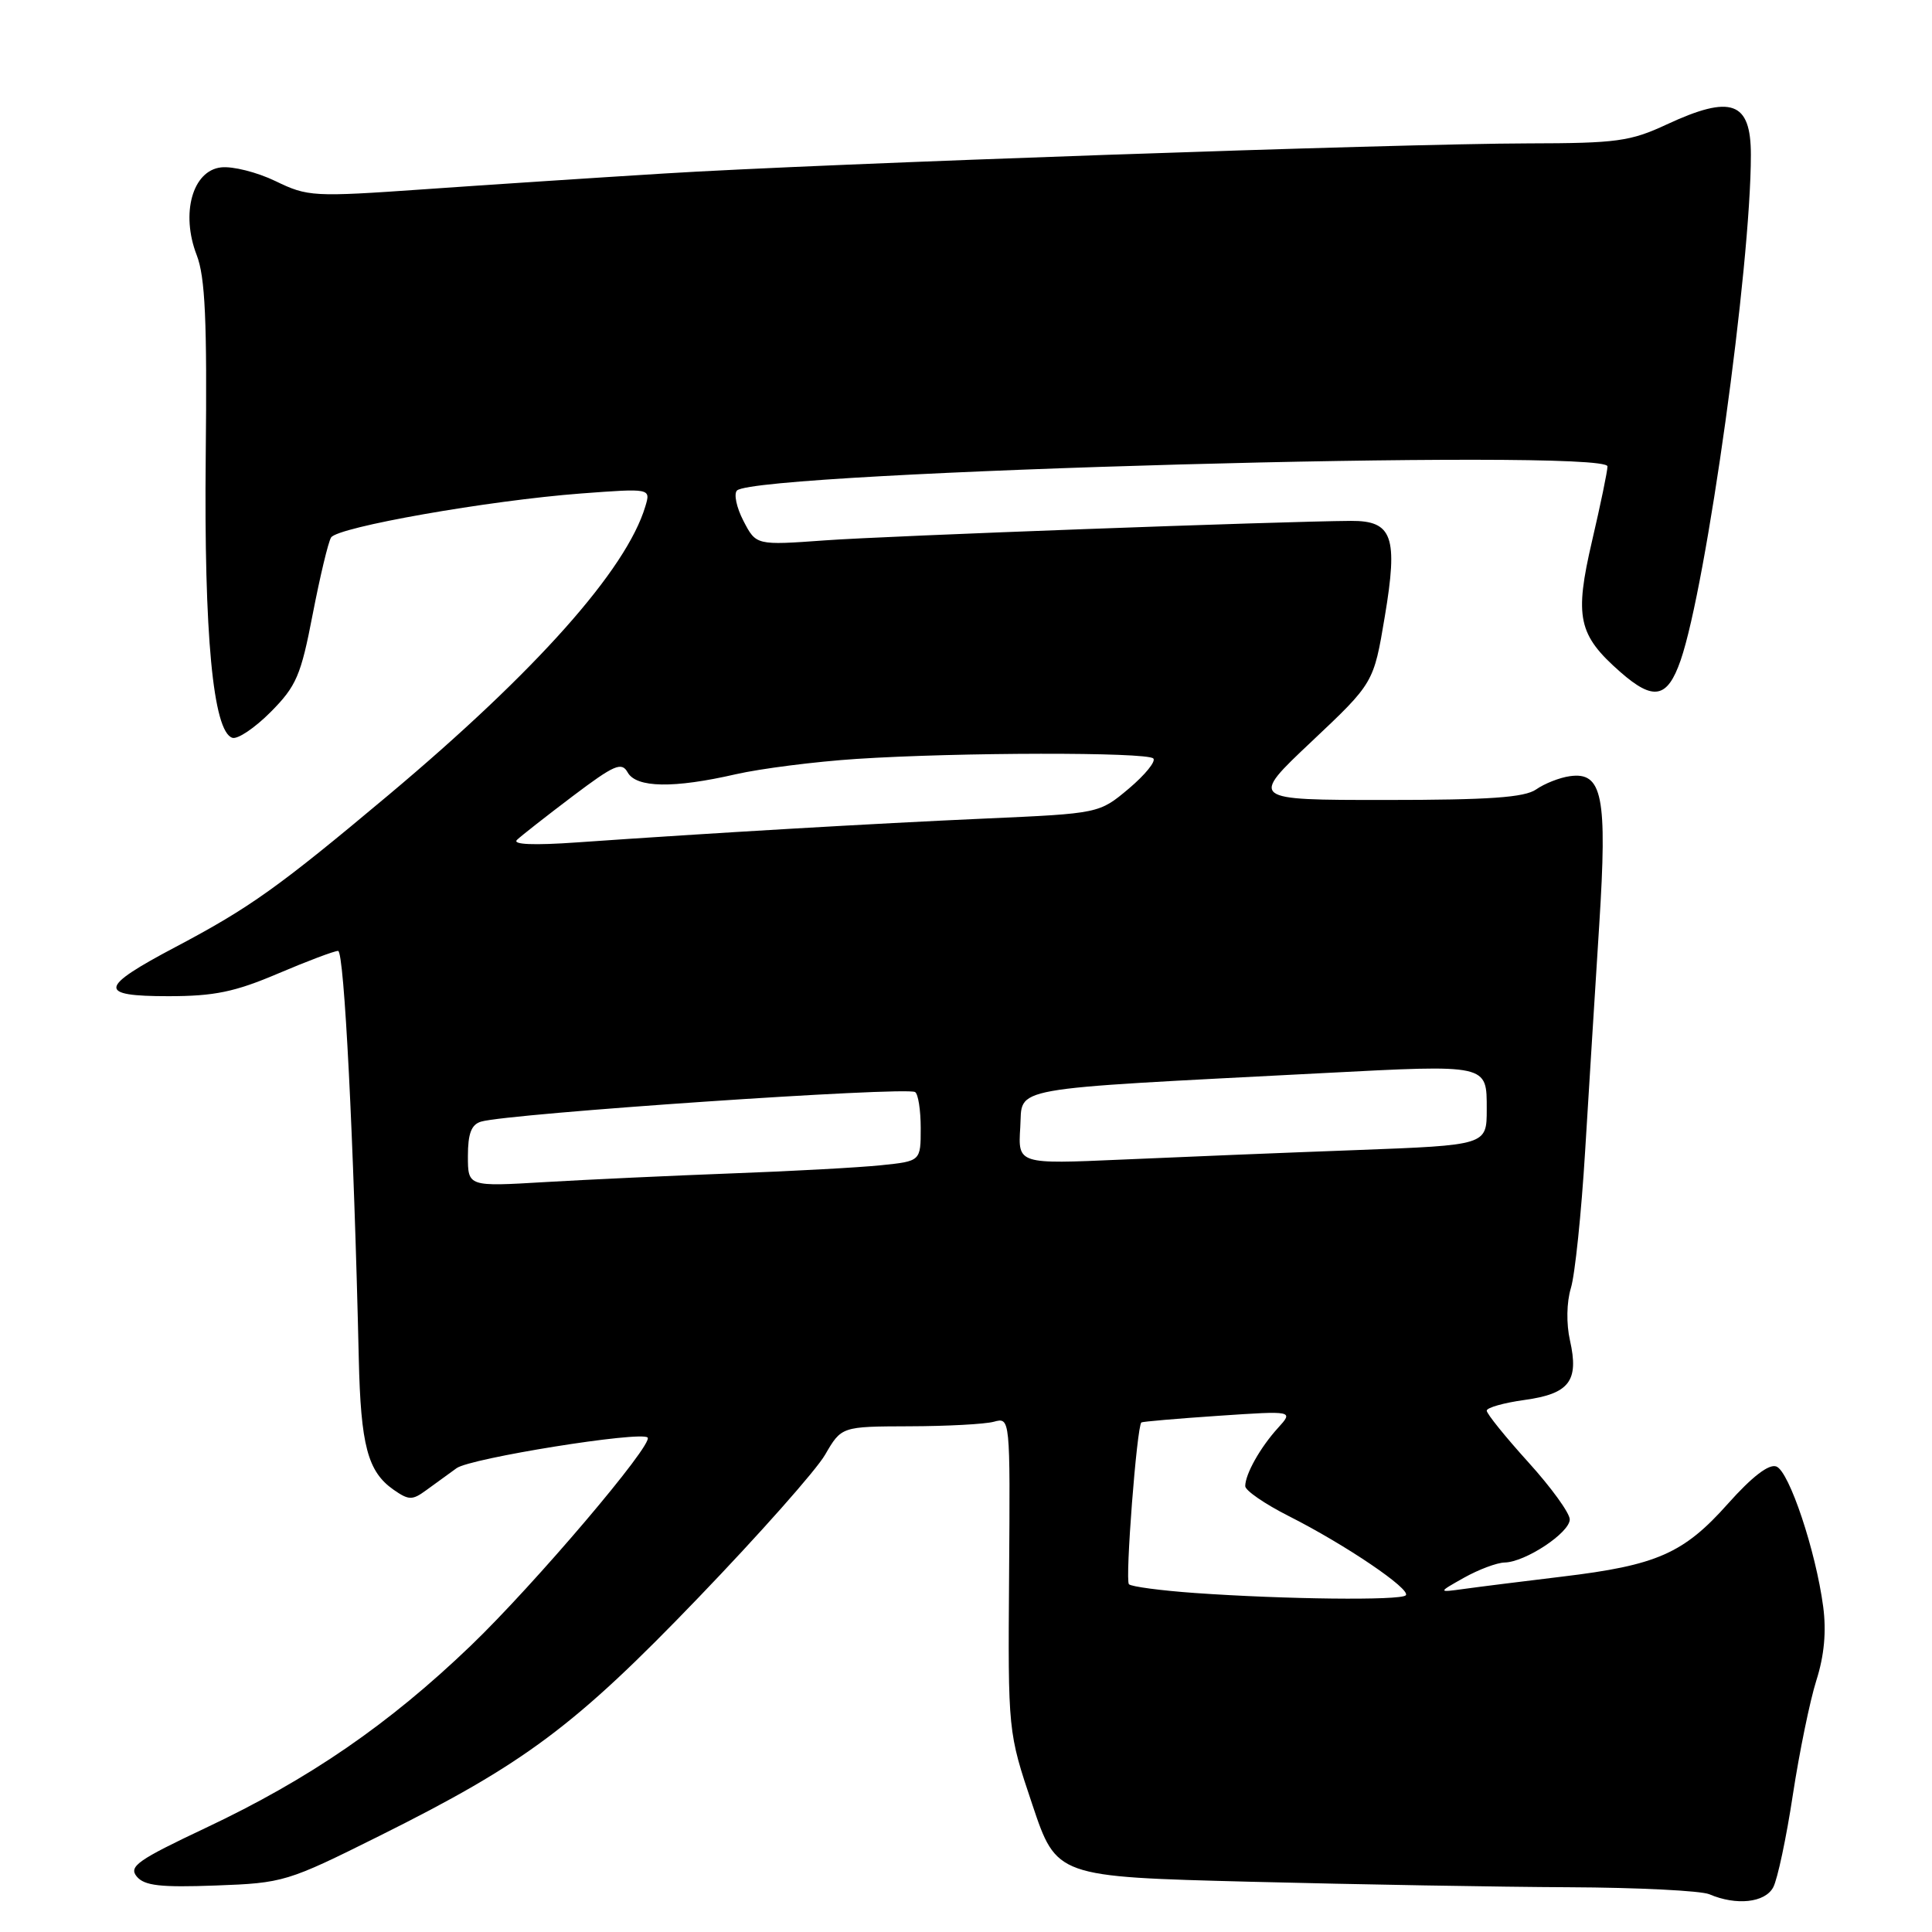 <?xml version="1.0" encoding="UTF-8" standalone="no"?>
<!DOCTYPE svg PUBLIC "-//W3C//DTD SVG 1.1//EN" "http://www.w3.org/Graphics/SVG/1.1/DTD/svg11.dtd" >
<svg xmlns="http://www.w3.org/2000/svg" xmlns:xlink="http://www.w3.org/1999/xlink" version="1.1" viewBox="0 0 256 256">
 <g >
 <path fill="currentColor"
d=" M 234.96 250.08 C 235.53 249.02 236.70 243.51 237.56 237.83 C 238.43 232.15 239.83 225.32 240.68 222.65 C 241.72 219.38 242.02 216.18 241.58 212.88 C 240.60 205.50 237.08 194.97 235.38 194.32 C 234.40 193.94 232.17 195.65 228.96 199.25 C 223.09 205.85 219.53 207.41 207.00 208.91 C 201.78 209.54 195.93 210.27 194.00 210.54 C 190.50 211.02 190.50 211.02 194.00 209.05 C 195.93 207.97 198.35 207.06 199.38 207.04 C 202.13 206.98 208.00 203.09 208.00 201.33 C 208.00 200.49 205.53 197.08 202.50 193.74 C 199.47 190.39 197.00 187.33 197.00 186.92 C 197.00 186.52 199.26 185.88 202.02 185.50 C 207.95 184.68 209.24 182.99 208.03 177.62 C 207.53 175.40 207.58 172.56 208.15 170.68 C 208.69 168.93 209.54 160.75 210.04 152.50 C 210.54 144.25 211.39 130.75 211.91 122.50 C 212.99 105.51 212.34 102.23 208.00 102.85 C 206.65 103.04 204.65 103.83 203.55 104.60 C 202.02 105.67 197.36 106.00 183.57 106.00 C 165.58 106.00 165.58 106.00 173.80 98.25 C 182.02 90.50 182.02 90.50 183.49 81.71 C 185.27 71.12 184.52 68.99 179.01 69.02 C 169.66 69.08 117.40 71.01 109.34 71.60 C 100.19 72.26 100.19 72.26 98.51 69.02 C 97.58 67.23 97.21 65.42 97.66 64.99 C 100.33 62.49 213.00 59.37 213.00 61.80 C 213.00 62.42 212.08 66.86 210.96 71.66 C 208.60 81.80 209.10 84.13 214.72 89.06 C 219.10 92.90 220.94 92.54 222.69 87.50 C 226.12 77.60 232.00 35.31 232.00 20.51 C 232.00 13.44 229.41 12.51 220.85 16.49 C 216.02 18.74 214.23 18.98 202.50 19.00 C 185.28 19.03 108.85 21.69 88.00 22.99 C 78.92 23.55 64.62 24.49 56.22 25.08 C 41.49 26.11 40.78 26.07 36.51 24.00 C 34.07 22.82 30.82 22.00 29.29 22.18 C 25.51 22.61 23.93 28.28 26.06 33.79 C 27.19 36.70 27.45 42.45 27.26 60.50 C 27.02 84.08 28.23 96.93 30.78 97.76 C 31.48 98.00 33.77 96.45 35.87 94.34 C 39.27 90.91 39.87 89.52 41.43 81.41 C 42.40 76.41 43.49 71.82 43.87 71.22 C 44.72 69.84 64.72 66.32 76.98 65.39 C 86.23 64.70 86.23 64.70 85.51 67.10 C 83.00 75.49 71.03 88.94 51.50 105.33 C 36.89 117.58 33.12 120.27 23.30 125.46 C 13.05 130.88 12.88 132.00 22.31 132.00 C 28.39 132.00 31.11 131.44 36.84 129.00 C 40.72 127.35 44.30 126.00 44.80 126.00 C 45.61 126.00 46.88 151.09 47.54 180.00 C 47.80 191.52 48.72 194.99 52.14 197.39 C 54.16 198.80 54.63 198.81 56.45 197.48 C 57.58 196.66 59.40 195.33 60.50 194.54 C 62.34 193.21 84.92 189.59 85.81 190.48 C 86.65 191.32 70.79 209.99 62.37 218.07 C 51.50 228.50 40.98 235.73 27.23 242.22 C 18.25 246.46 17.02 247.32 18.12 248.65 C 19.14 249.87 21.25 250.11 28.58 249.84 C 37.57 249.51 38.05 249.36 50.25 243.28 C 69.56 233.66 76.17 228.73 92.54 211.70 C 100.58 203.34 108.14 194.82 109.33 192.76 C 111.50 189.02 111.50 189.02 120.50 188.99 C 125.45 188.98 130.48 188.71 131.68 188.39 C 133.86 187.80 133.86 187.80 133.71 208.65 C 133.56 229.50 133.56 229.50 136.78 239.09 C 139.99 248.68 139.99 248.68 165.66 249.34 C 179.77 249.70 198.79 250.03 207.91 250.07 C 217.04 250.11 225.40 250.53 226.50 251.00 C 230.07 252.53 233.87 252.12 234.96 250.08 Z  M 158.33 211.08 C 153.84 210.76 149.90 210.24 149.59 209.92 C 149.06 209.40 150.64 188.95 151.24 188.48 C 151.38 188.37 155.98 187.97 161.46 187.60 C 171.41 186.93 171.41 186.93 169.33 189.22 C 167.00 191.78 165.00 195.33 165.00 196.92 C 165.00 197.50 167.59 199.28 170.75 200.88 C 178.28 204.68 187.04 210.62 186.27 211.39 C 185.57 212.10 170.20 211.92 158.33 211.08 Z  M 62.00 153.19 C 62.00 150.19 62.46 149.00 63.75 148.62 C 67.39 147.54 119.94 143.96 121.25 144.70 C 121.66 144.93 122.00 147.08 122.00 149.49 C 122.00 153.86 122.00 153.86 116.75 154.40 C 113.86 154.70 104.97 155.19 97.00 155.48 C 89.03 155.78 77.89 156.30 72.25 156.63 C 62.00 157.24 62.00 157.24 62.00 153.19 Z  M 135.19 149.38 C 135.54 143.90 132.68 144.41 175.35 142.19 C 197.29 141.05 197.00 140.99 197.00 146.99 C 197.00 151.74 197.00 151.74 179.75 152.39 C 170.26 152.74 156.29 153.31 148.69 153.65 C 134.88 154.26 134.88 154.26 135.19 149.38 Z  M 68.50 111.29 C 69.05 110.76 72.37 108.16 75.87 105.51 C 81.41 101.33 82.37 100.91 83.17 102.35 C 84.32 104.40 89.27 104.48 97.50 102.59 C 100.80 101.84 108.00 100.92 113.50 100.56 C 126.94 99.68 151.97 99.64 152.82 100.50 C 153.19 100.88 151.73 102.67 149.58 104.49 C 145.65 107.79 145.65 107.79 130.58 108.46 C 115.75 109.12 94.21 110.38 76.50 111.62 C 70.71 112.03 67.86 111.91 68.50 111.29 Z "/>
</g>
</svg>